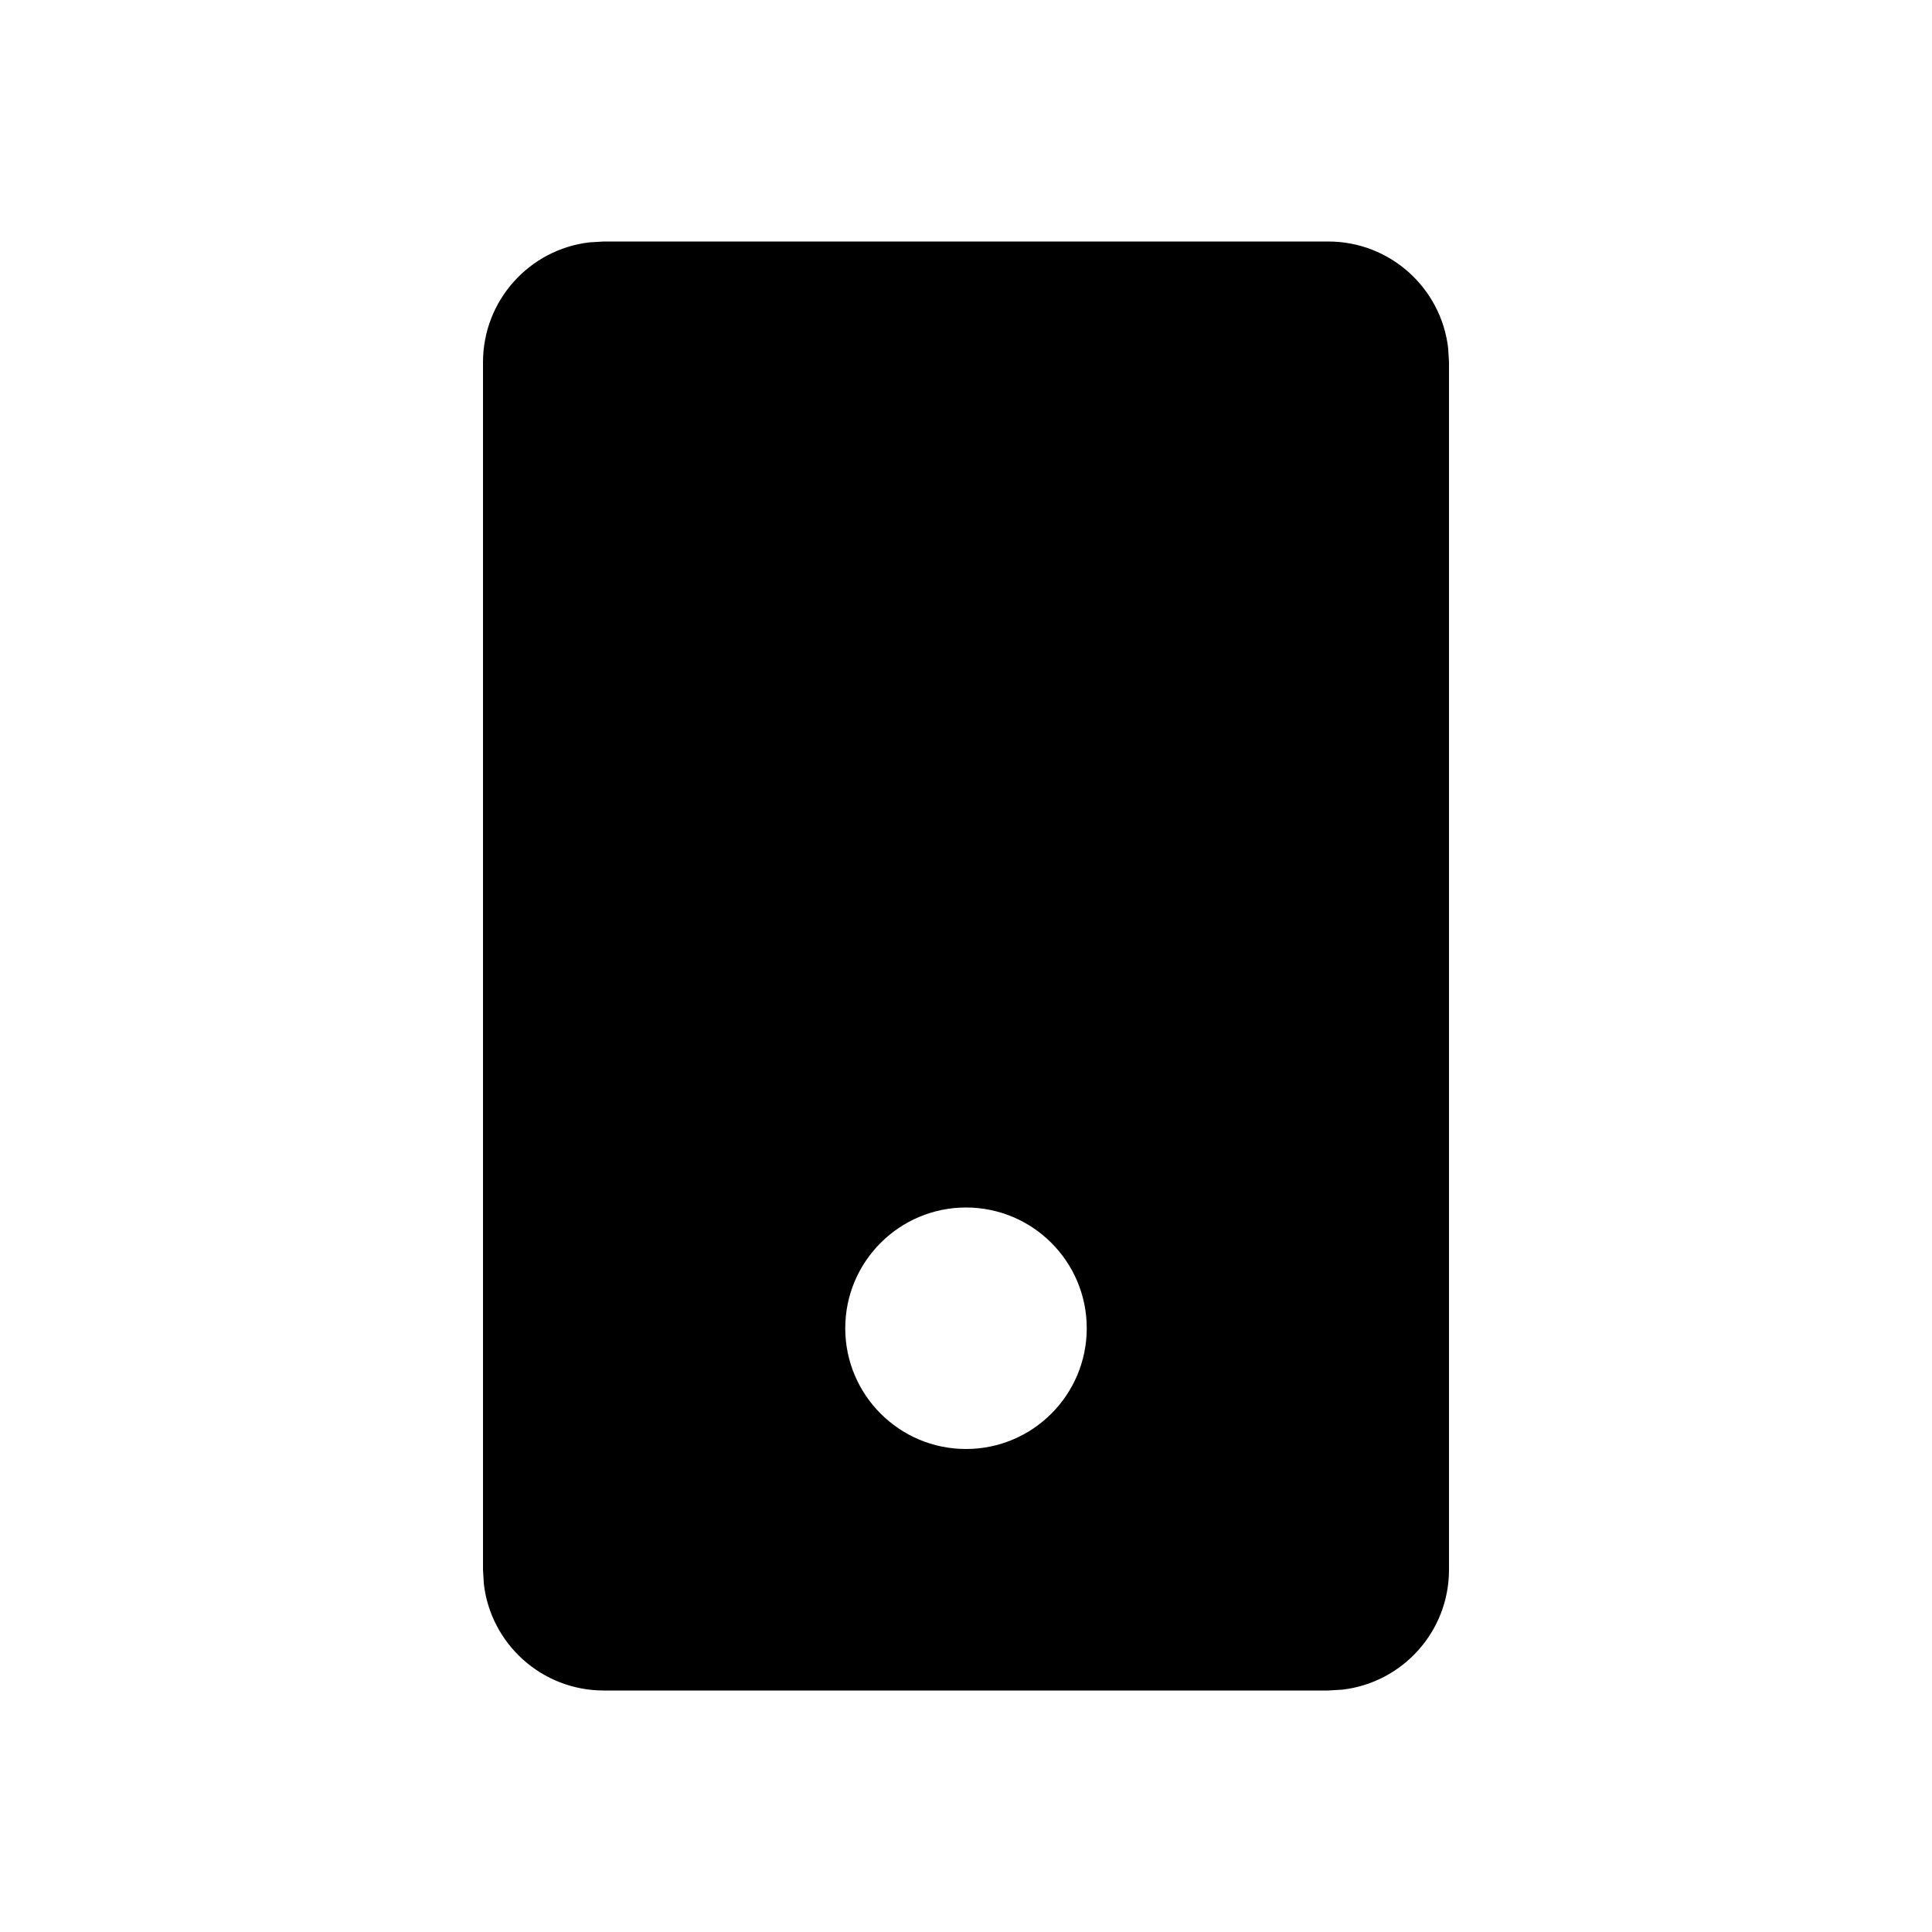 <svg width="16" height="16" viewBox="0 0 16 16" fill="none" xmlns="http://www.w3.org/2000/svg">
<path fill-rule="evenodd" clip-rule="evenodd" d="M5 2H11C11.513 2 11.935 2.386 11.993 2.883L12 3V13C12 13.513 11.614 13.935 11.117 13.993L11 14H5C4.487 14 4.064 13.614 4.007 13.117L4 13V3C4 2.487 4.386 2.064 4.883 2.007L5 2H11H5ZM8 10C7.448 10 7 10.448 7 11C7 11.552 7.448 12 8 12C8.552 12 9 11.552 9 11C9 10.448 8.552 10 8 10Z" fill="black"/>
</svg>
